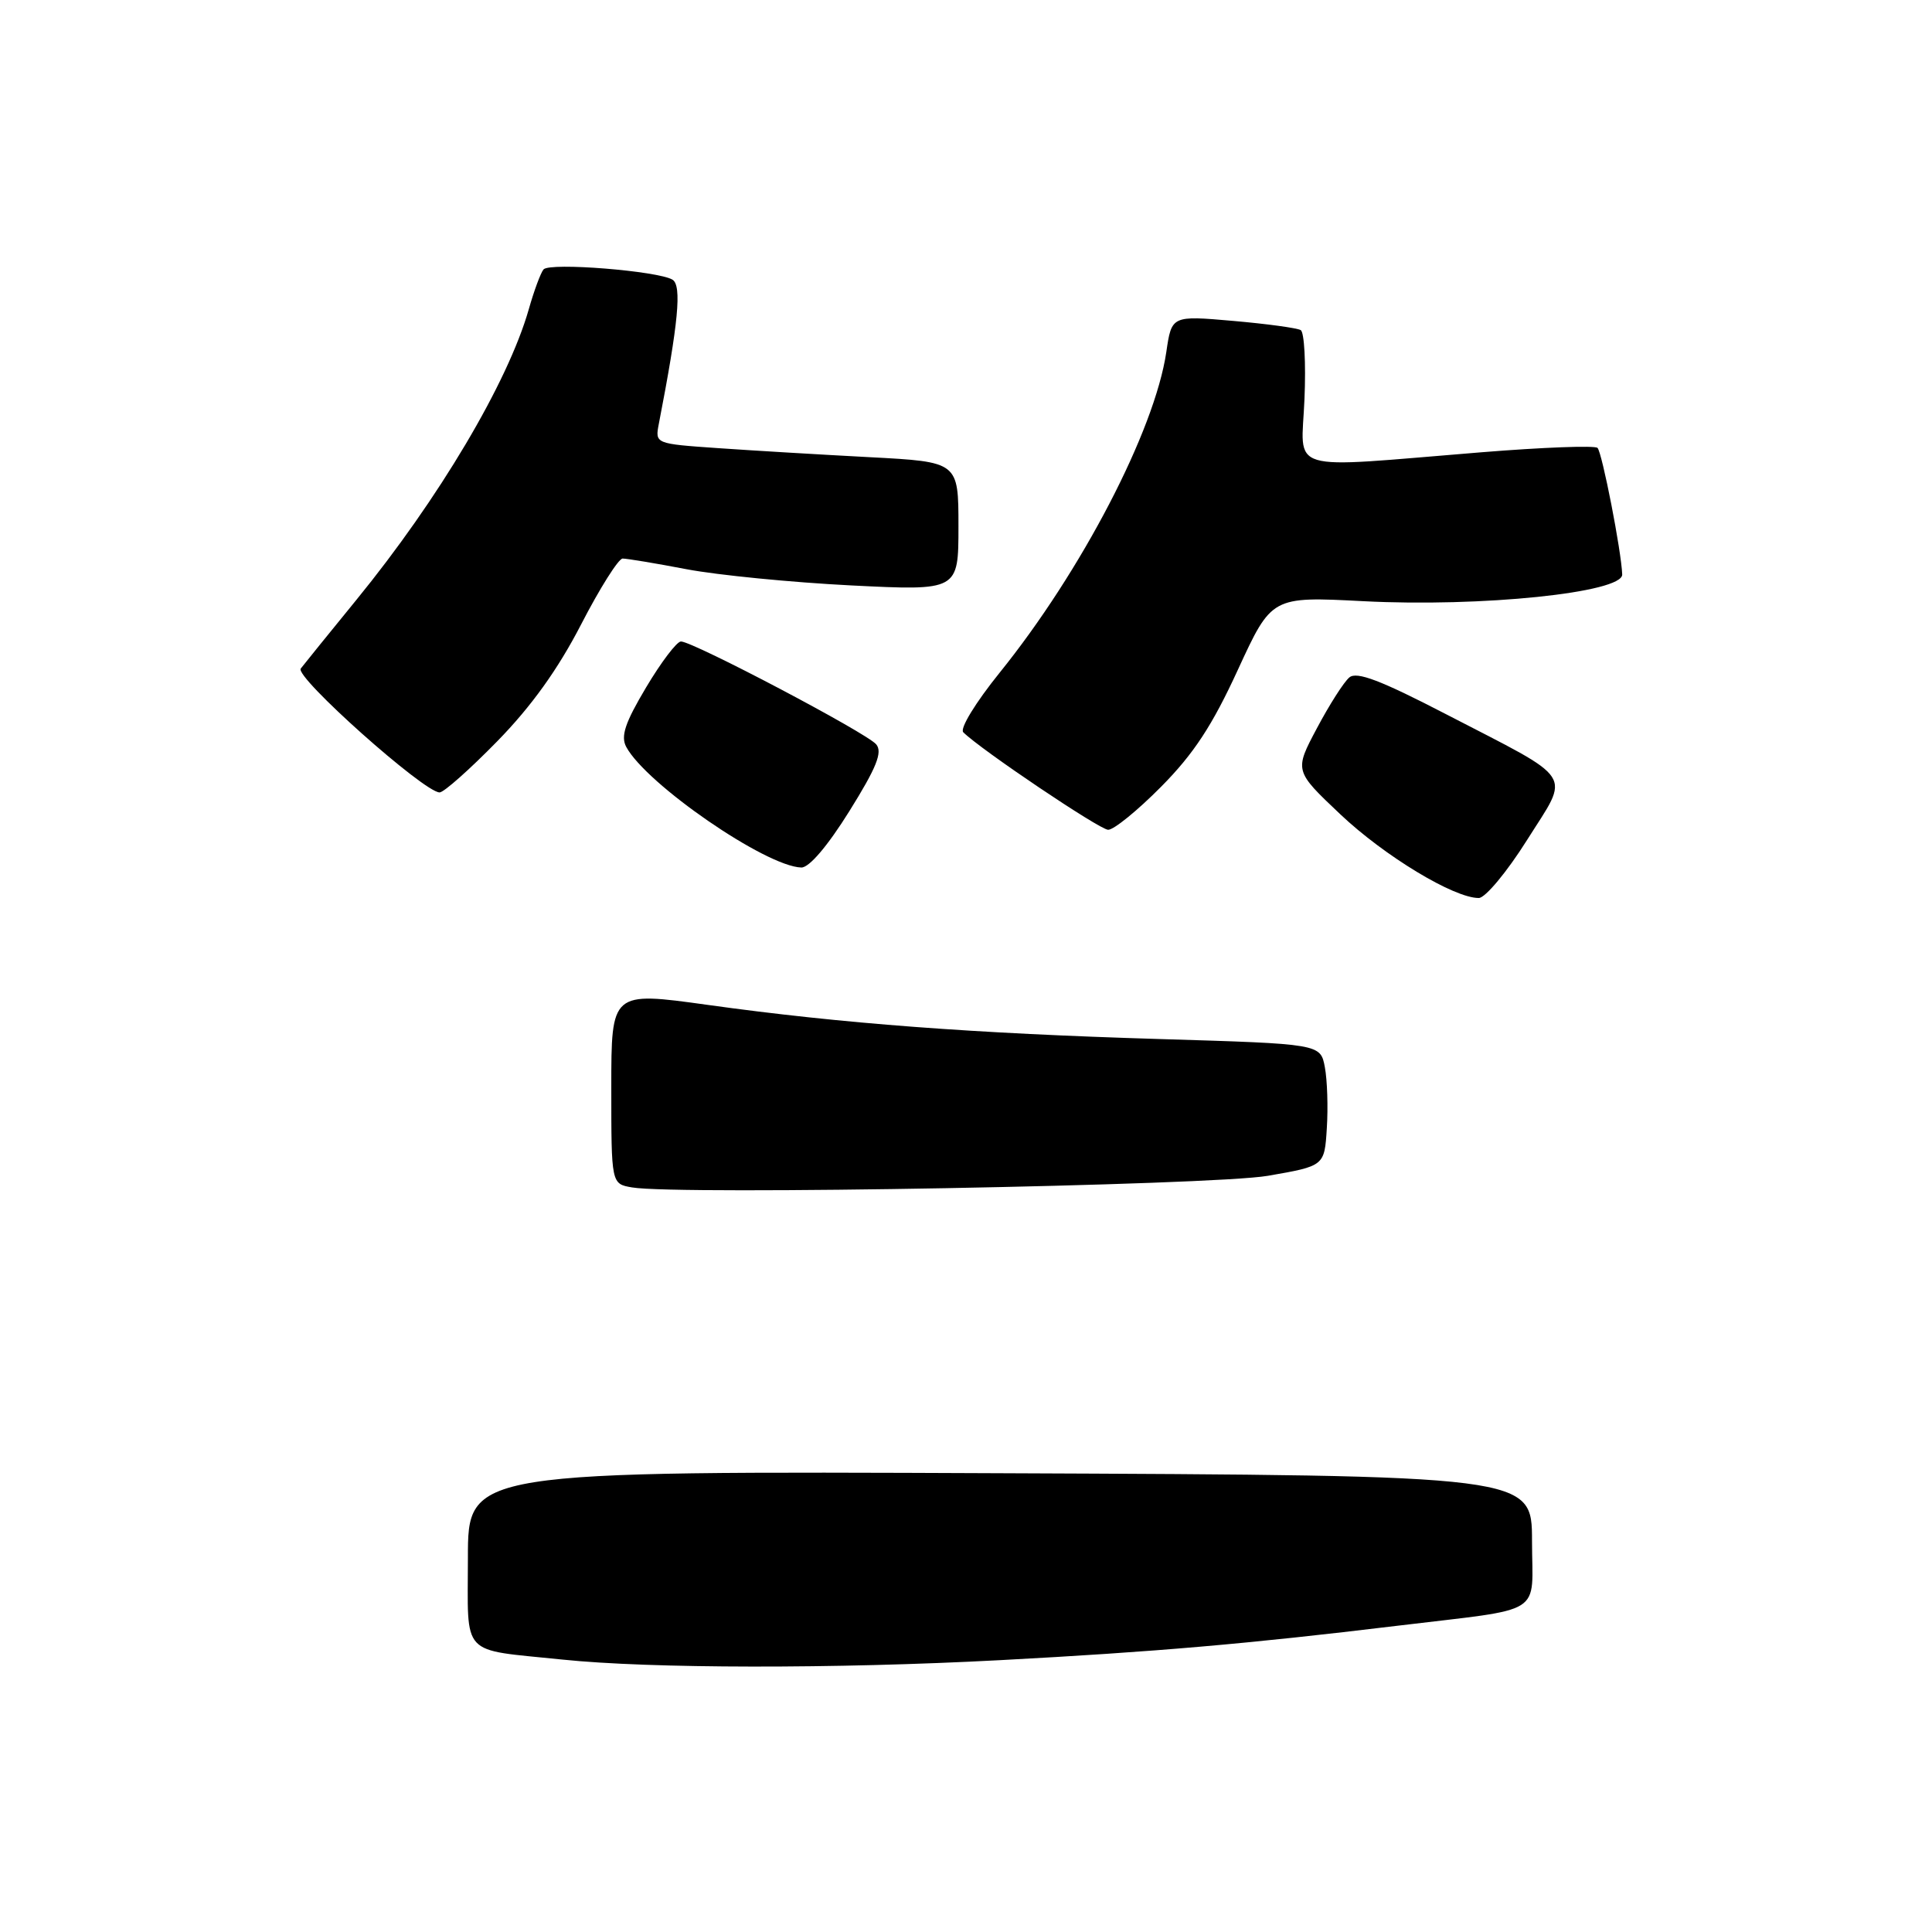 <?xml version="1.0" encoding="UTF-8" standalone="no"?>
<!DOCTYPE svg PUBLIC "-//W3C//DTD SVG 1.1//EN" "http://www.w3.org/Graphics/SVG/1.1/DTD/svg11.dtd" >
<svg xmlns="http://www.w3.org/2000/svg" xmlns:xlink="http://www.w3.org/1999/xlink" version="1.1" viewBox="0 0 256 256">
 <g >
 <path fill="currentColor"
d=" M 132.50 219.98 C 152.99 218.89 165.41 217.81 185.00 215.44 C 205.05 213.01 203.00 214.29 203.00 204.17 C 202.99 195.50 202.99 195.50 132.50 195.21 C 62.00 194.92 62.00 194.92 62.00 206.44 C 62.00 219.73 60.84 218.48 74.50 219.90 C 86.10 221.11 110.67 221.14 132.50 219.98 Z  M 168.00 155.80 C 175.50 154.50 175.50 154.50 175.81 149.50 C 175.99 146.75 175.87 143.11 175.55 141.41 C 174.97 138.32 174.97 138.32 153.73 137.68 C 129.02 136.94 111.57 135.63 93.75 133.15 C 81.00 131.38 81.00 131.38 81.00 144.12 C 81.00 156.87 81.00 156.87 83.75 157.34 C 89.73 158.38 160.58 157.08 168.00 155.80 Z  M 202.34 111.31 C 208.07 102.21 208.99 103.63 191.52 94.59 C 182.95 90.15 179.77 88.94 178.80 89.76 C 178.08 90.35 176.15 93.38 174.50 96.49 C 171.50 102.13 171.50 102.13 177.60 107.90 C 183.45 113.43 192.67 119.01 195.95 118.99 C 196.80 118.99 199.68 115.54 202.34 111.31 Z  M 112.54 107.49 C 116.15 101.70 116.97 99.66 116.10 98.63 C 114.87 97.13 91.83 85.00 90.23 85.00 C 89.68 85.00 87.61 87.73 85.62 91.07 C 82.82 95.77 82.22 97.55 82.98 98.97 C 85.62 103.89 101.47 114.82 106.18 114.95 C 107.21 114.98 109.66 112.11 112.54 107.49 Z  M 153.85 104.25 C 158.17 99.89 160.63 96.14 164.02 88.76 C 168.50 79.03 168.50 79.03 180.64 79.66 C 196.25 80.47 215.03 78.53 214.95 76.12 C 214.85 73.08 212.29 59.96 211.68 59.35 C 211.34 59.01 204.42 59.27 196.28 59.93 C 169.91 62.06 172.45 62.83 172.85 52.87 C 173.05 48.13 172.83 44.02 172.35 43.74 C 171.88 43.46 167.84 42.91 163.38 42.52 C 155.25 41.81 155.25 41.81 154.54 46.66 C 153.00 57.06 143.30 75.71 132.43 89.17 C 129.27 93.09 127.15 96.55 127.64 97.03 C 129.95 99.33 145.67 109.91 146.83 109.95 C 147.56 109.98 150.72 107.41 153.85 104.25 Z  M 65.88 98.23 C 70.40 93.61 73.93 88.69 77.00 82.74 C 79.47 77.95 81.95 74.02 82.50 74.01 C 83.05 74.01 86.88 74.64 91.00 75.43 C 95.12 76.21 104.91 77.17 112.75 77.57 C 127.00 78.28 127.00 78.28 127.00 69.74 C 127.00 61.20 127.00 61.20 115.25 60.58 C 108.79 60.24 99.74 59.70 95.14 59.38 C 86.79 58.80 86.79 58.80 87.30 56.15 C 89.90 42.75 90.36 37.84 89.11 37.06 C 87.21 35.90 72.84 34.74 72.02 35.70 C 71.65 36.14 70.76 38.52 70.06 41.00 C 67.29 50.69 58.16 66.09 47.21 79.50 C 43.62 83.90 40.31 87.99 39.85 88.59 C 39.02 89.69 56.19 105.00 58.25 105.00 C 58.81 105.00 62.24 101.95 65.88 98.23 Z "/>
</g>
</svg>